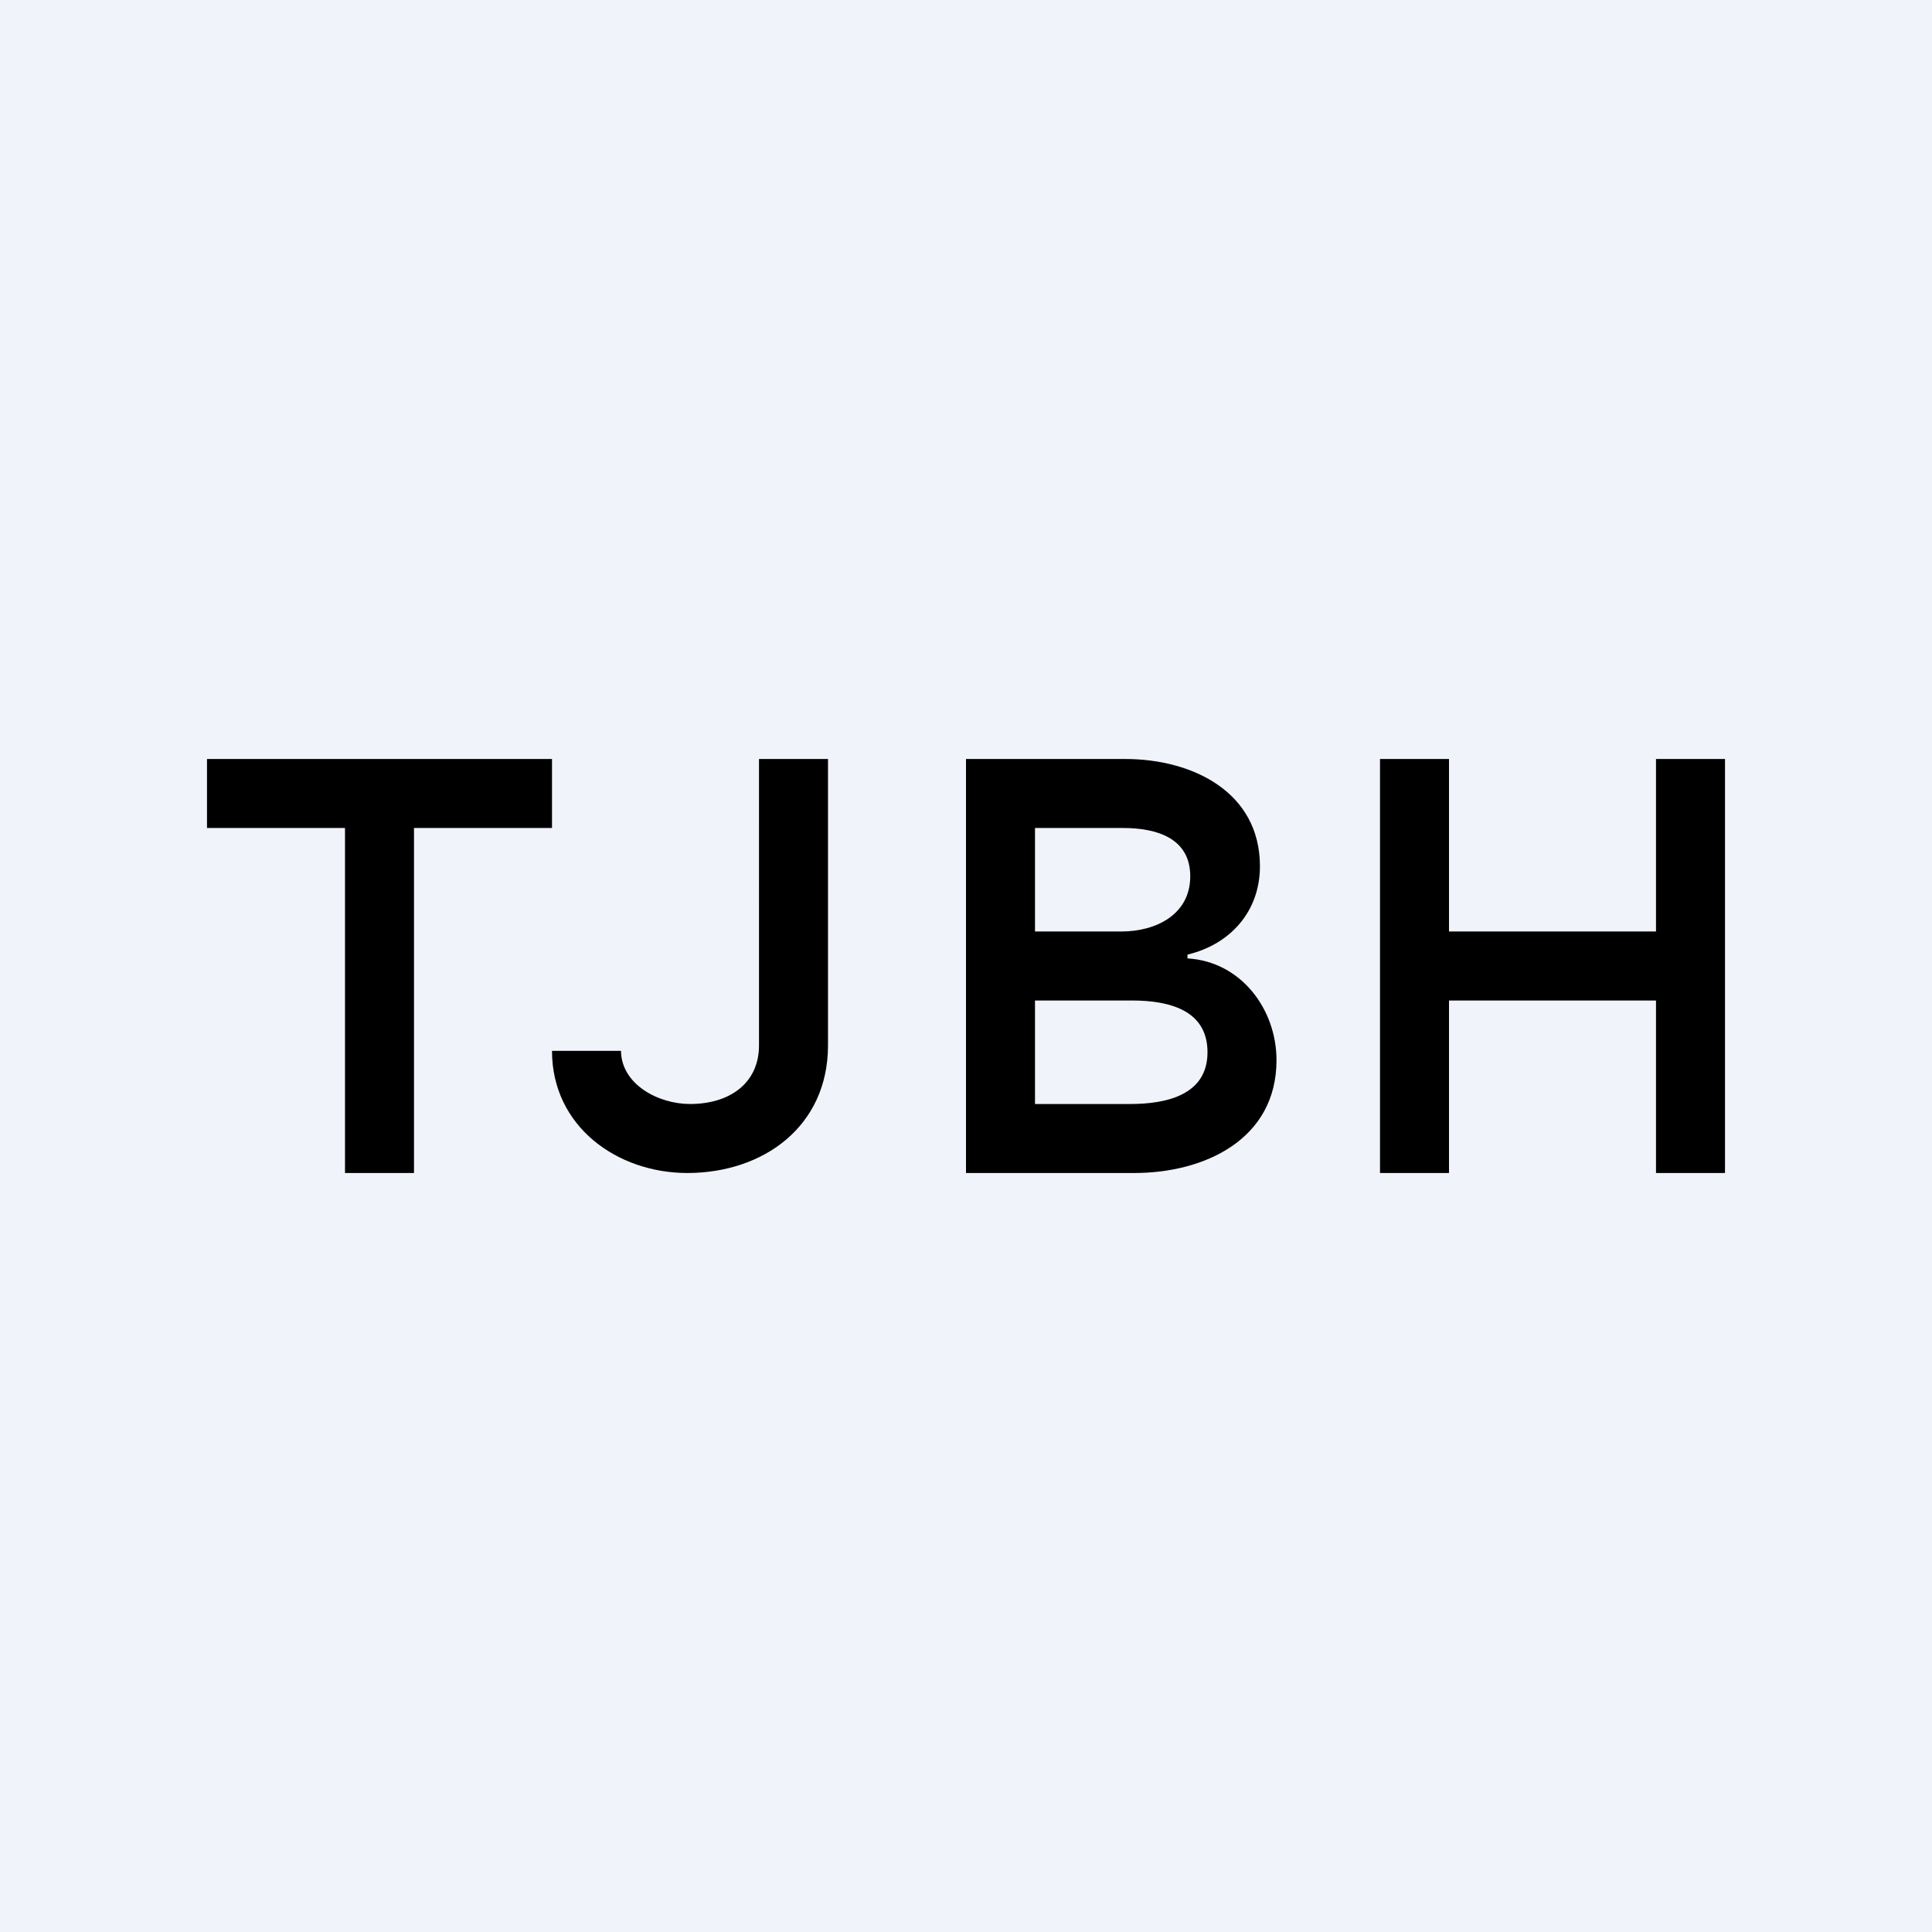 <!-- by TradeStack --><svg width="56" height="56" viewBox="0 0 56 56" xmlns="http://www.w3.org/2000/svg"><path fill="#F0F3FA" d="M0 0h56v56H0z"/><path d="M6 24v-2h10v2h-4v10h-2V24H6ZM22 22h2v8.32c-.01 2.33-1.87 3.68-4.08 3.68C17.9 34 16 32.66 16 30.46h2c.01.97 1.08 1.54 2 1.54 1.15 0 1.99-.6 2-1.68V22ZM28 34V22h4.62c1.92 0 3.9.94 3.9 3.11 0 1.3-.85 2.26-2.1 2.56v.11c1.55.09 2.58 1.47 2.58 2.95 0 2.3-2.09 3.27-4.12 3.27H28Zm2-2h2.76c1.05 0 2.24-.26 2.24-1.5 0-1.2-1.07-1.5-2.19-1.5H30v3Zm0-5h2.5c1.02 0 2-.5 2-1.6s-.96-1.4-1.95-1.4H30v3ZM40 34V22h2v5h6v-5h2v12h-2v-5h-6v5h-2Z"/></svg>